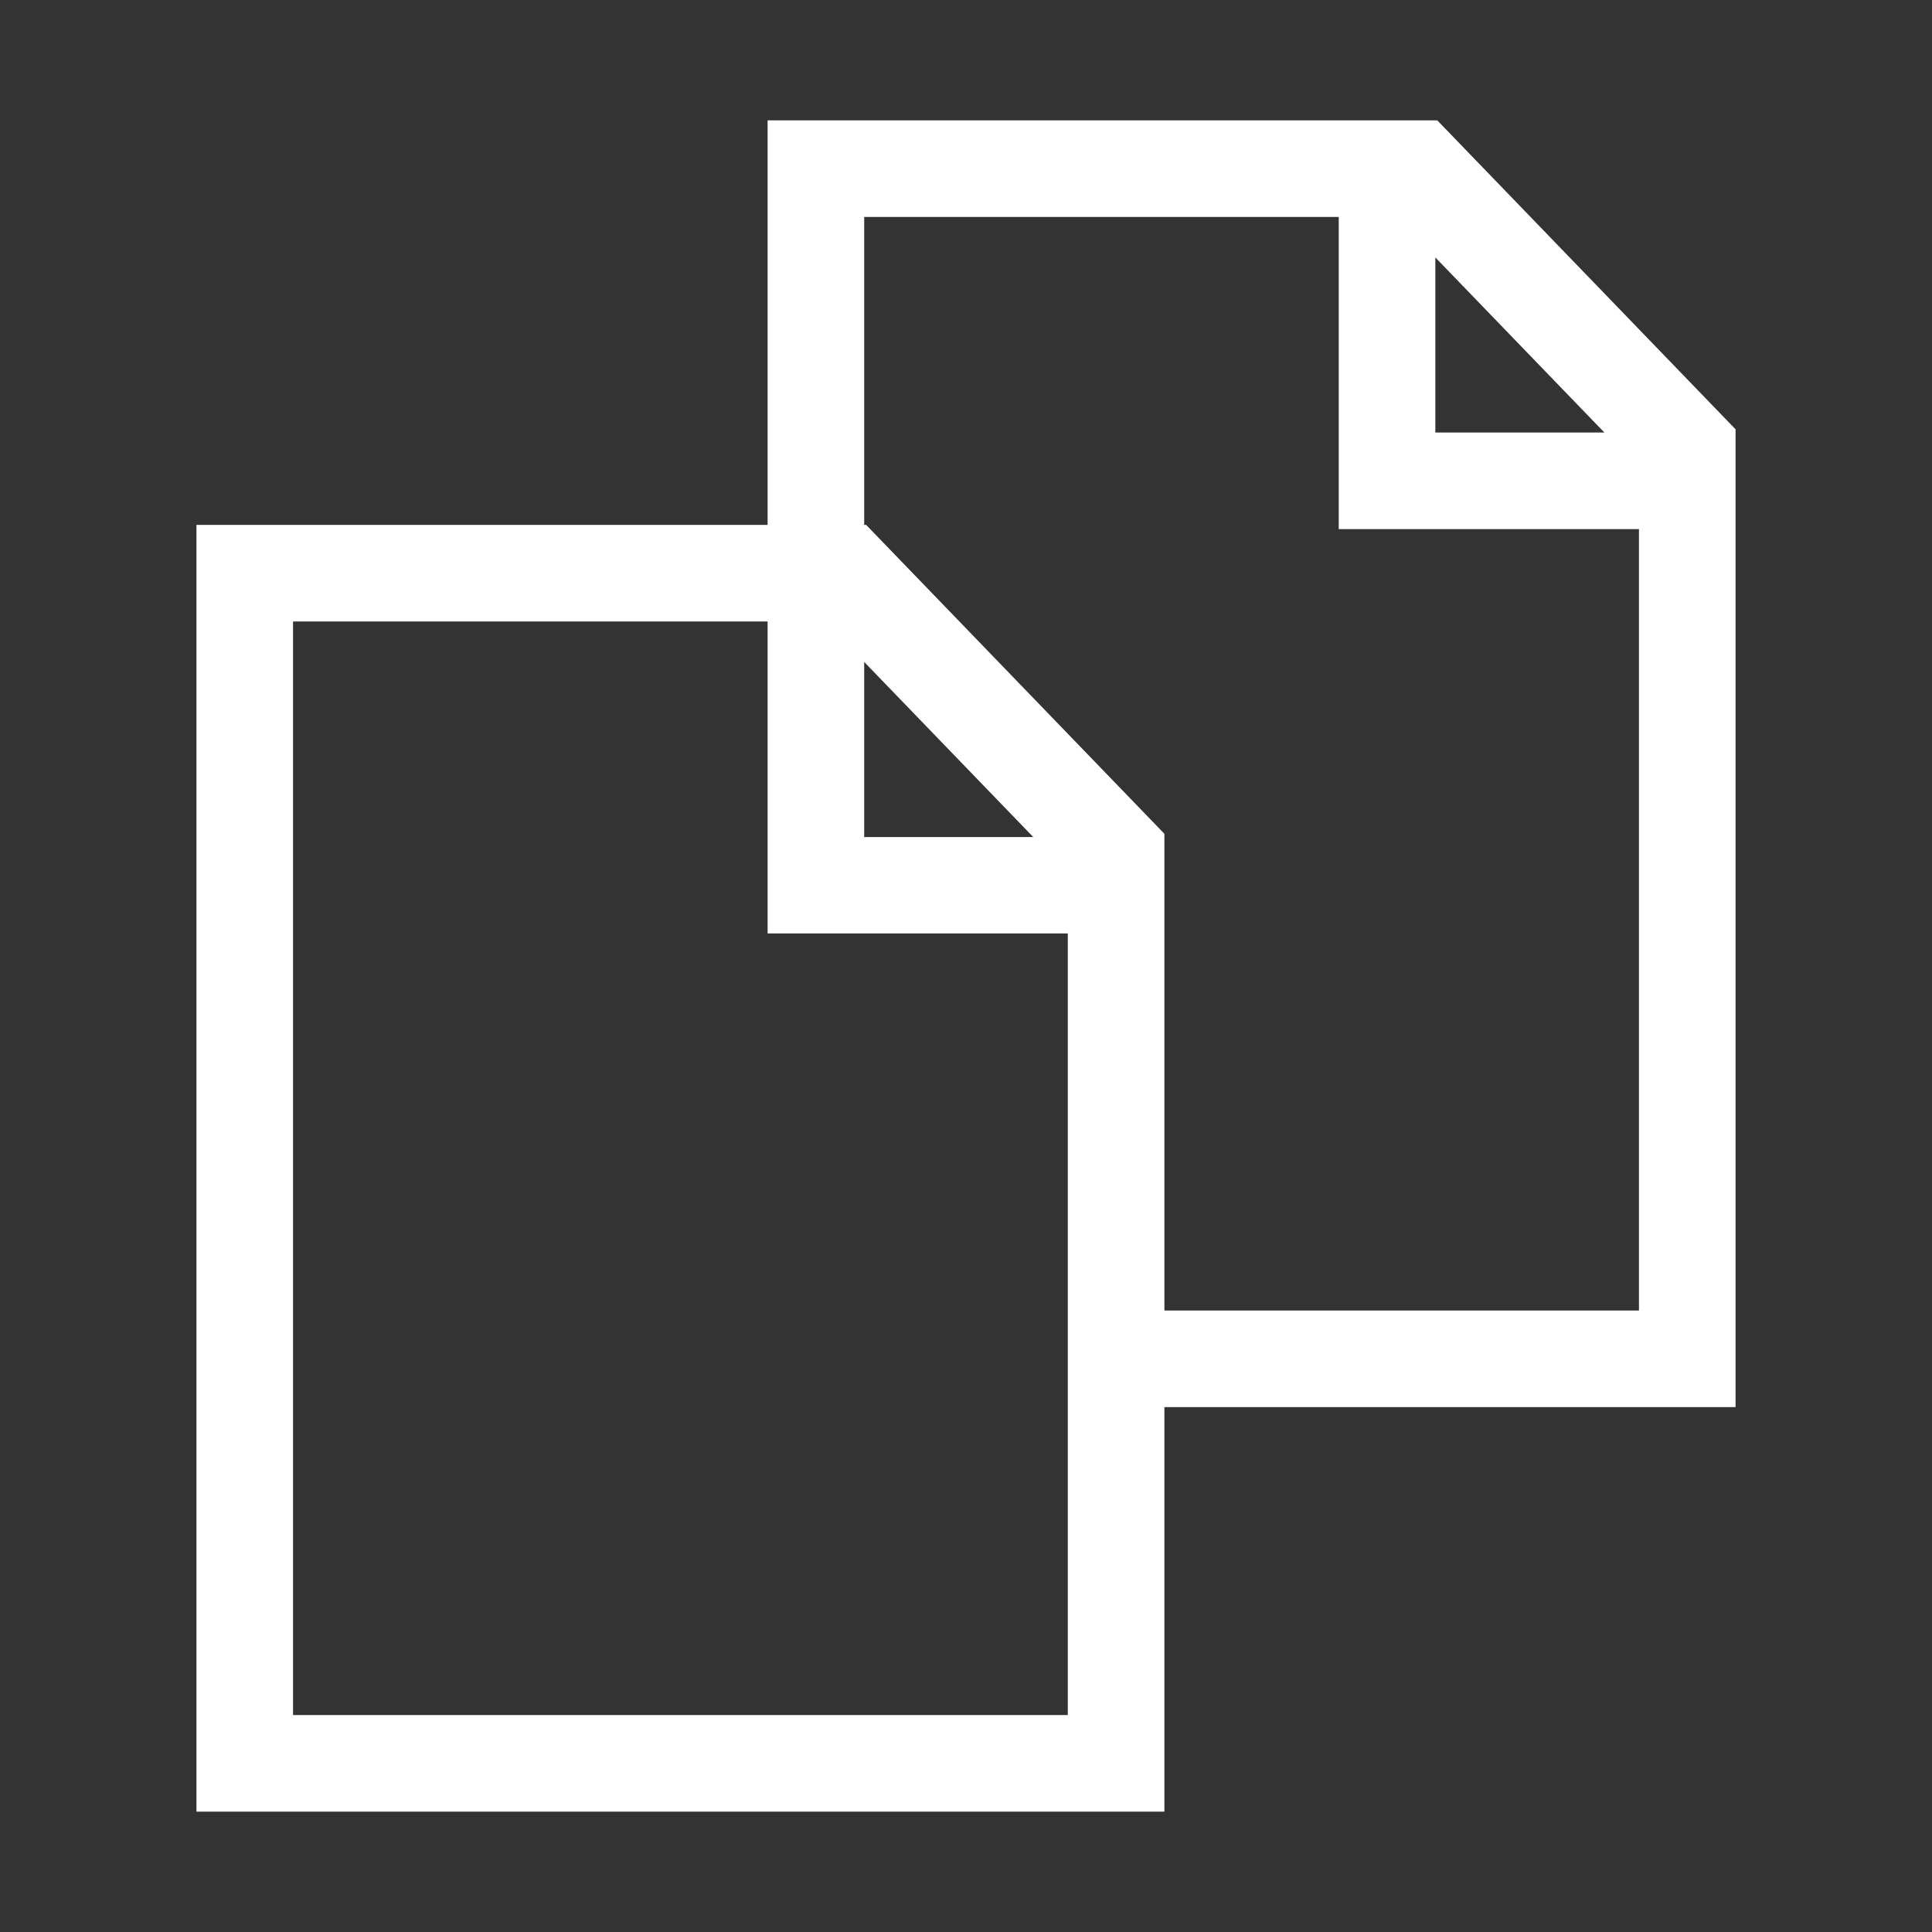 ﻿<?xml version="1.0" encoding="utf-8"?>
<!-- Generator: Adobe Illustrator 16.0.0, SVG Export Plug-In . SVG Version: 6.00 Build 0)  -->
<!DOCTYPE svg PUBLIC "-//W3C//DTD SVG 1.1//EN" "http://www.w3.org/Graphics/SVG/1.1/DTD/svg11.dtd">
<svg version="1.1" id="Слой_1" xmlns="http://www.w3.org/2000/svg" xmlns:xlink="http://www.w3.org/1999/xlink" x="0px" y="0px"
	 width="200px" height="200px" viewBox="0 0 200 200" enable-background="new 0 0 200 200" xml:space="preserve">
<rect x="0" y="0" width="200" height="200" fill="#333333" stroke="none"/>
<path fill="#FFFFFF" d="M20.336,54.336V187.54h100.203v-41.875h59.125V54.774v-10v-0.333l-30.877-31.98h-0.201h-10H79.461v41.875H20.336z
	 M166.084,44.774h-17.498V26.65L166.084,44.774z M120.539,86.316l-30.877-31.98h-0.201V22.461h49.125v22.312v10h10h21.078v80.891
	h-49.125V96.648v-10V86.316z M106.959,86.649H89.461V68.525L106.959,86.649z M30.336,64.336h49.125v22.312v9.979h31.078v0.021
	v39.016v10v5.13v26.745H30.336V64.336z"/>
</svg>
